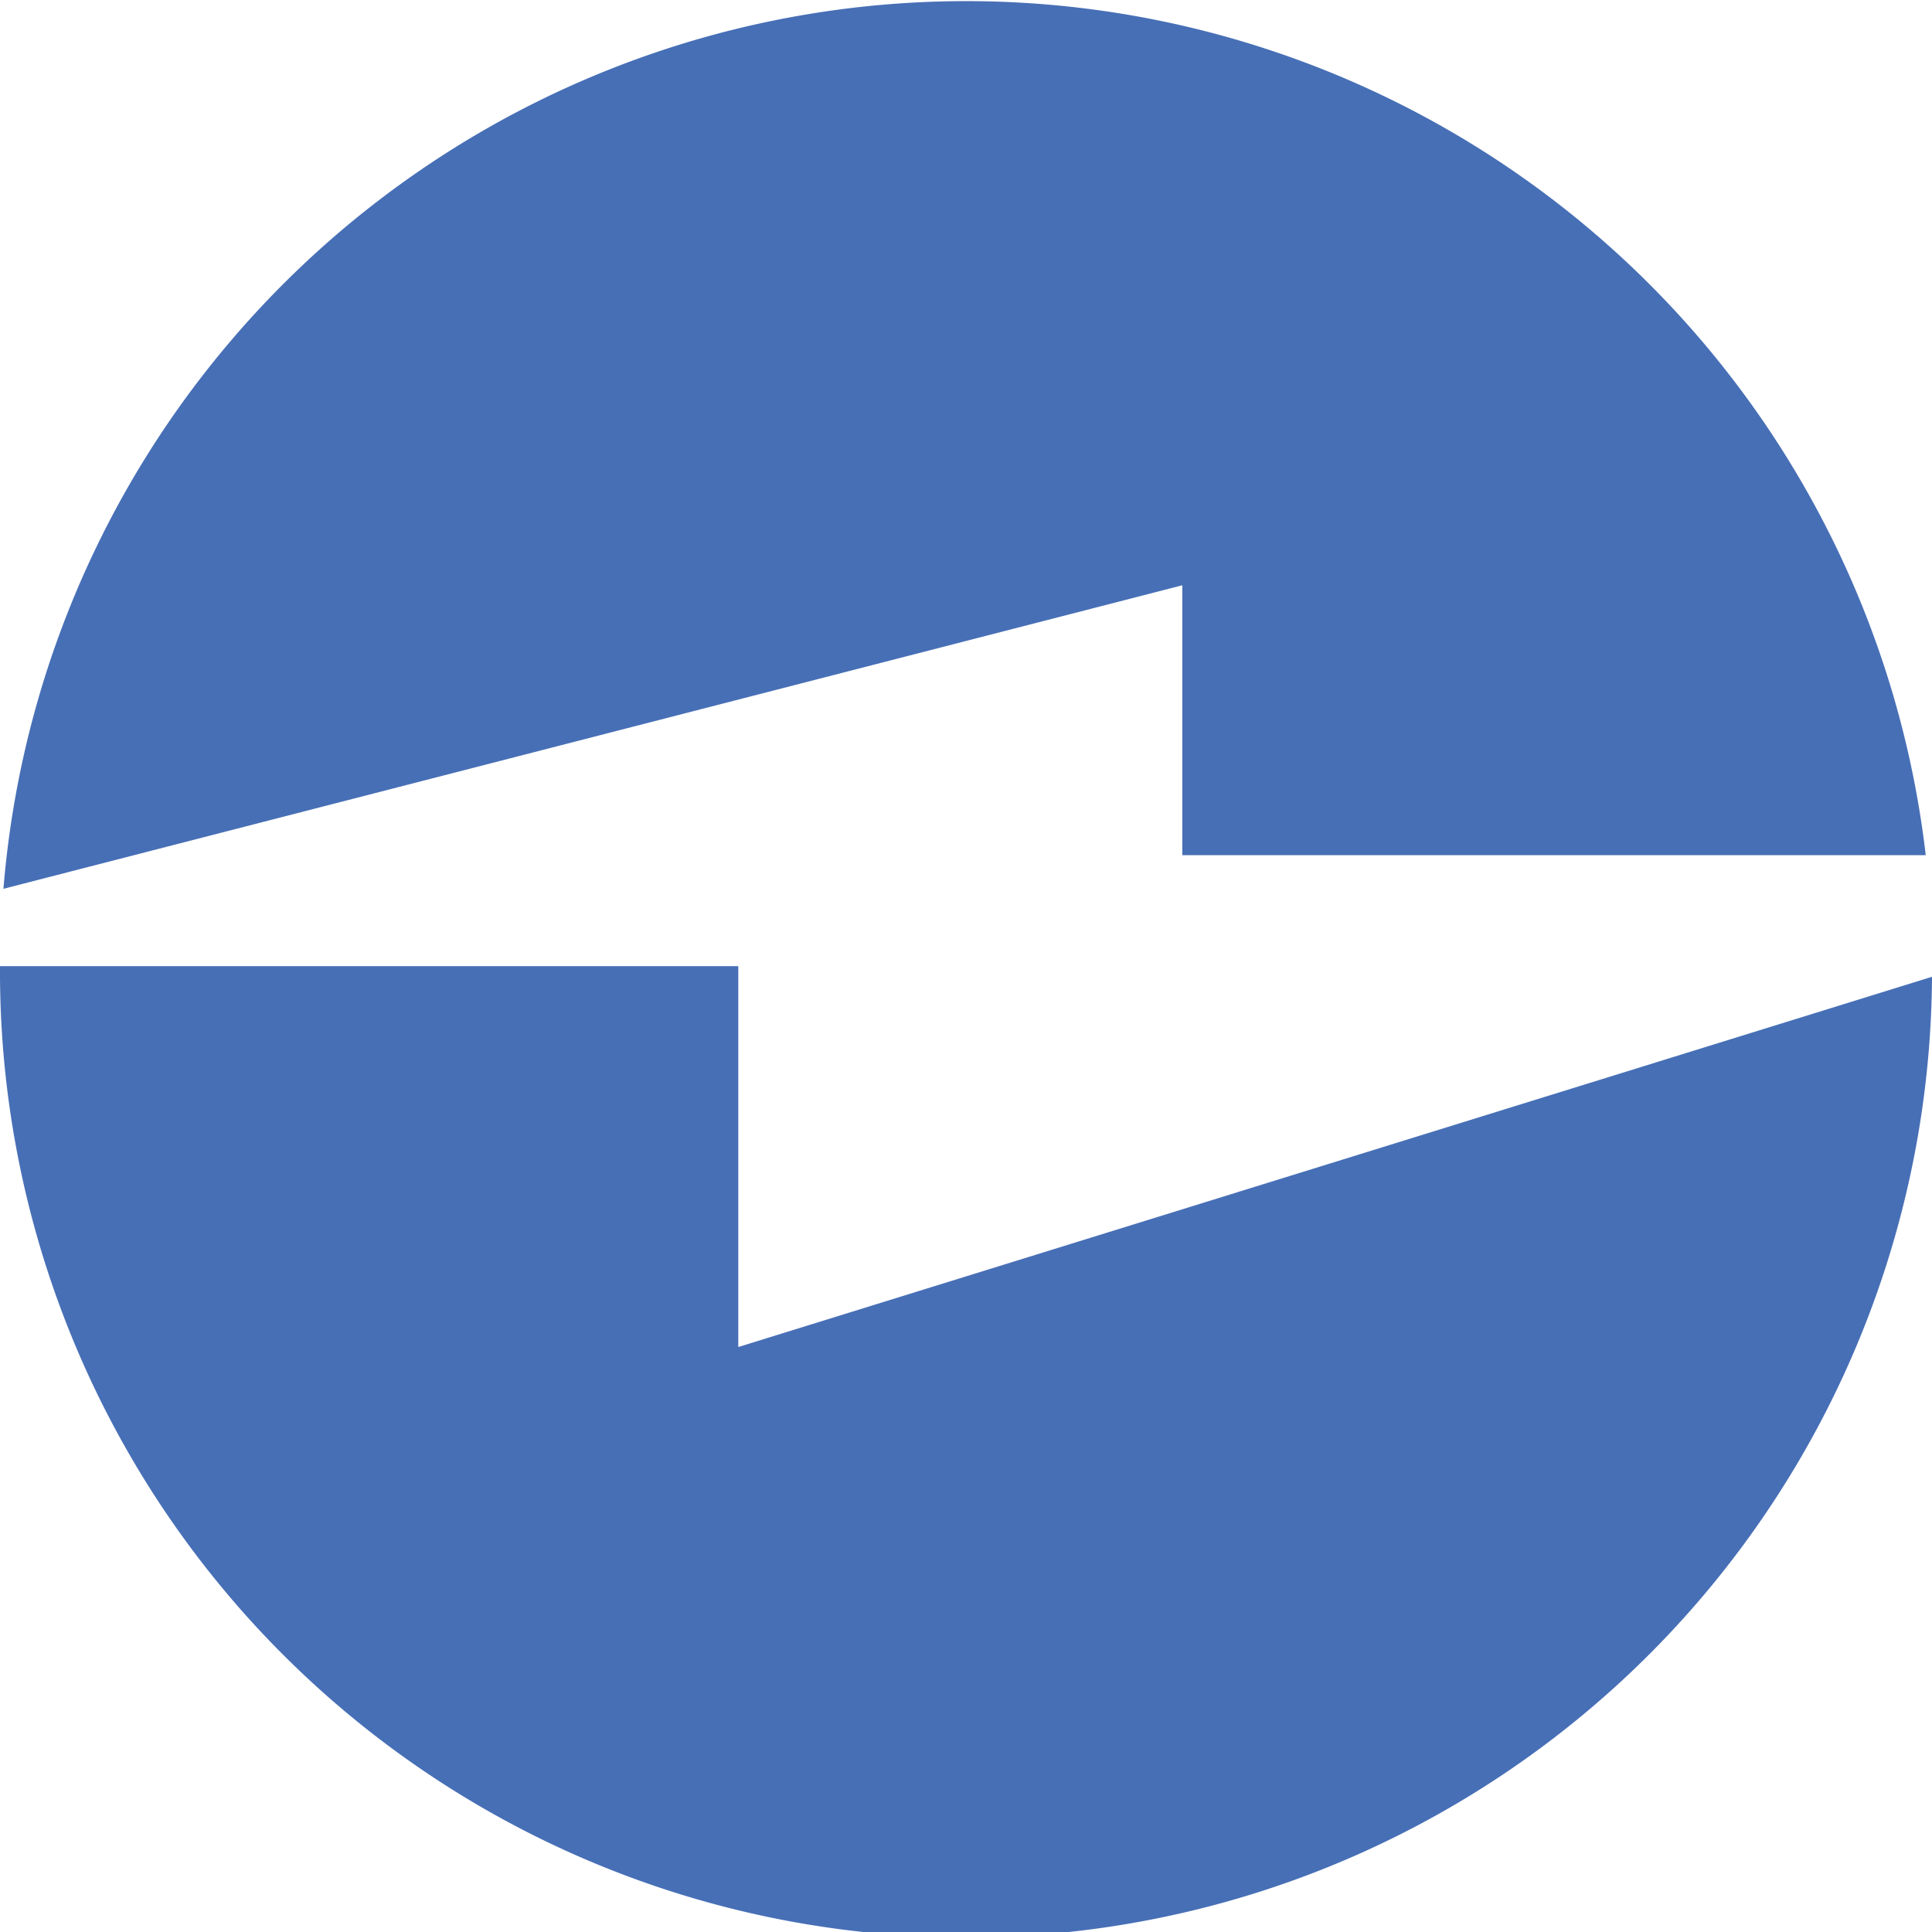 <svg xmlns="http://www.w3.org/2000/svg" width="123.62" height="123.63" viewBox="0 0 123.62 123.63"><defs><style>.cls-1{fill:#476fb6;}</style></defs><title>Asset 2</title><g id="Layer_2" data-name="Layer 2"><g id="Layer_1-2" data-name="Layer 1"><path class="cls-1" d="M47.24,86.19V61.82H0a61.81,61.81,0,0,0,123.62.68Z"/><path class="cls-1" d="M75.65,54.72h47.57a61.81,61.81,0,0,0-123,2.15L75.65,37.45Z"/></g></g></svg>